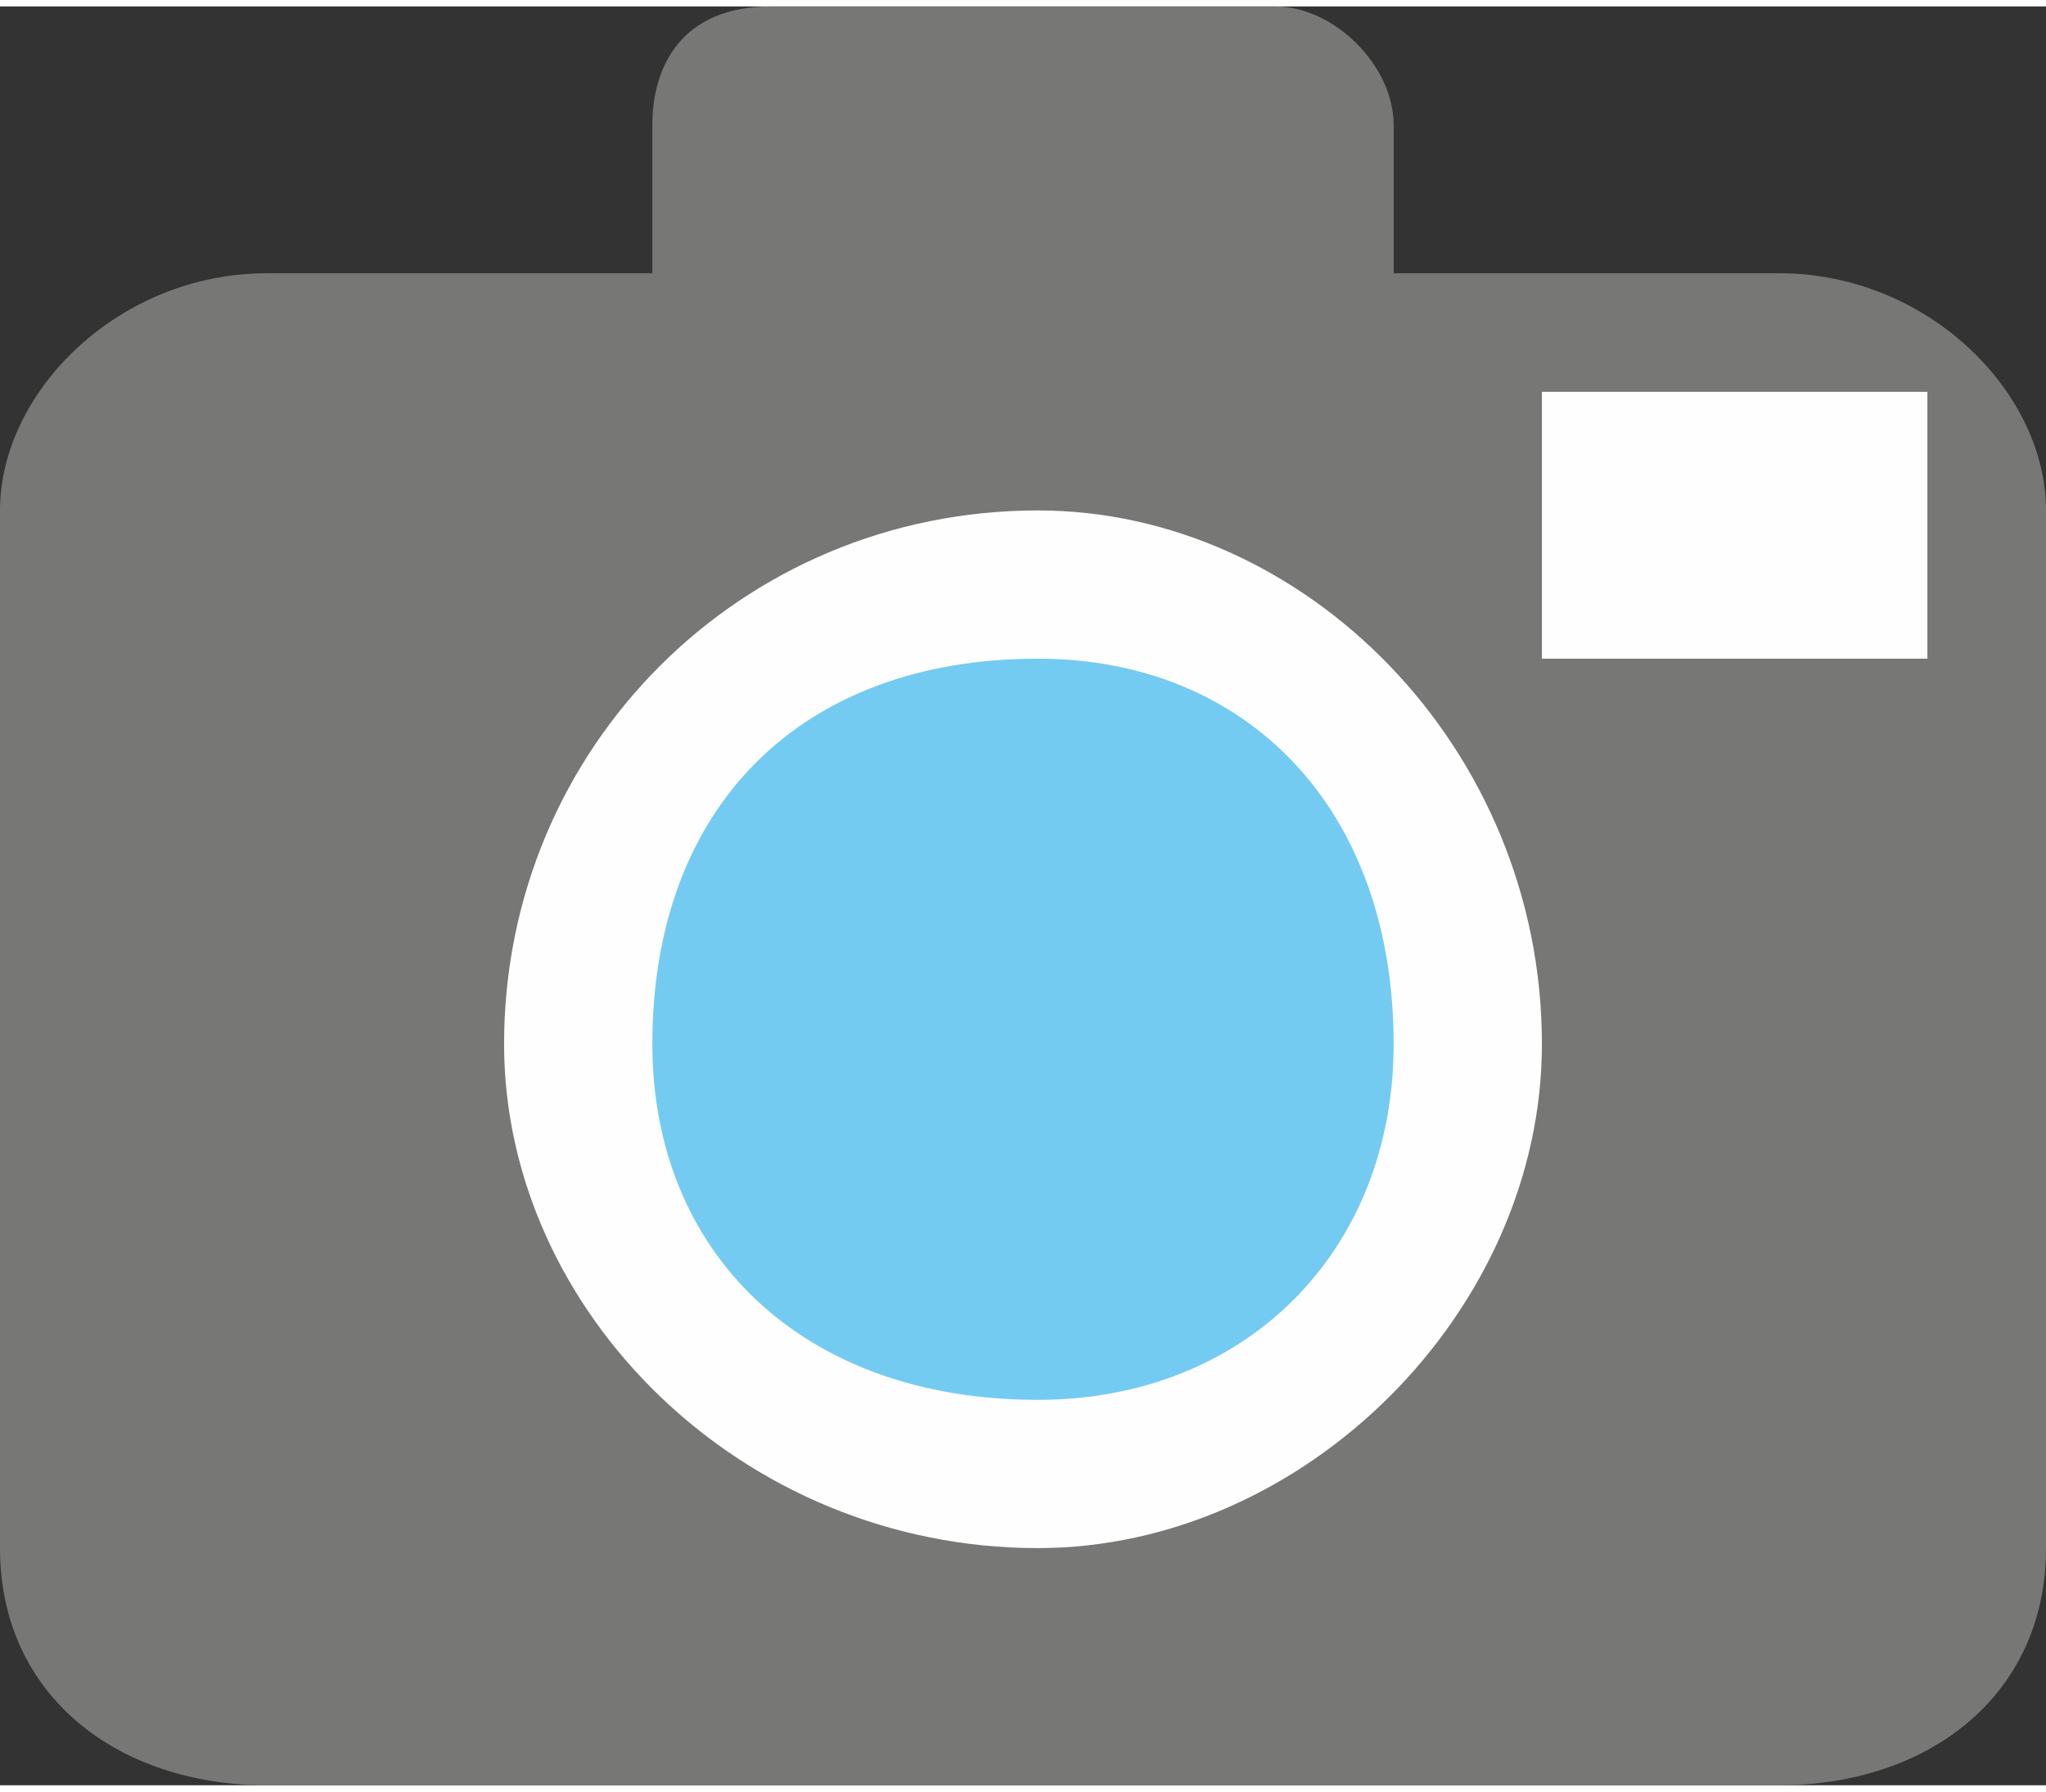 <?xml version="1.0" encoding="UTF-8"?>
<!DOCTYPE svg PUBLIC "-//W3C//DTD SVG 1.1//EN" "http://www.w3.org/Graphics/SVG/1.1/DTD/svg11.dtd">
<!-- Creator: CorelDRAW X7 -->
<svg xmlns="http://www.w3.org/2000/svg" xml:space="preserve" width="0.878in" height="0.769in" version="1.1" style="shape-rendering:geometricPrecision; text-rendering:geometricPrecision; image-rendering:optimizeQuality; fill-rule:evenodd; clip-rule:evenodd"
viewBox="0 0 69 60"
 xmlns:xlink="http://www.w3.org/1999/xlink">
 <rect x="0" y="0" width="69" height="60" fill="#333333" stroke="none"/>
 <defs>
  <style type="text/css">
   <![CDATA[
    .fil1 {fill:#FEFEFE}
    .fil2 {fill:#74CBF2}
    .fil0 {fill:#777876}
   ]]>
  </style>
 </defs>
 <g id="Layer_x0020_1">

  <path class="fil0" d="M69 17l0 35c0,5 -4,8 -9,8l-51 0c-5,0 -9,-3 -9,-8l0 -35c0,-4 4,-8 9,-8l13 0 0 -5c0,-2 1,-4 4,-4l17 0c2,0 4,2 4,4l0 5 13 0c5,0 9,4 9,8l0 0z"/>
  <polygon class="fil1" points="65,13 52,13 52,22 65,22 "/>
  <path class="fil1" d="M52 35c0,-10 -8,-18 -17,-18 -10,0 -18,8 -18,18 0,9 8,17 18,17 9,0 17,-8 17,-17l0 0z"/>
  <path class="fil2" d="M47 35c0,7 -5,12 -12,12 -8,0 -13,-5 -13,-12 0,-8 5,-13 13,-13 7,0 12,5 12,13l0 0z"/>
 </g>
</svg>
